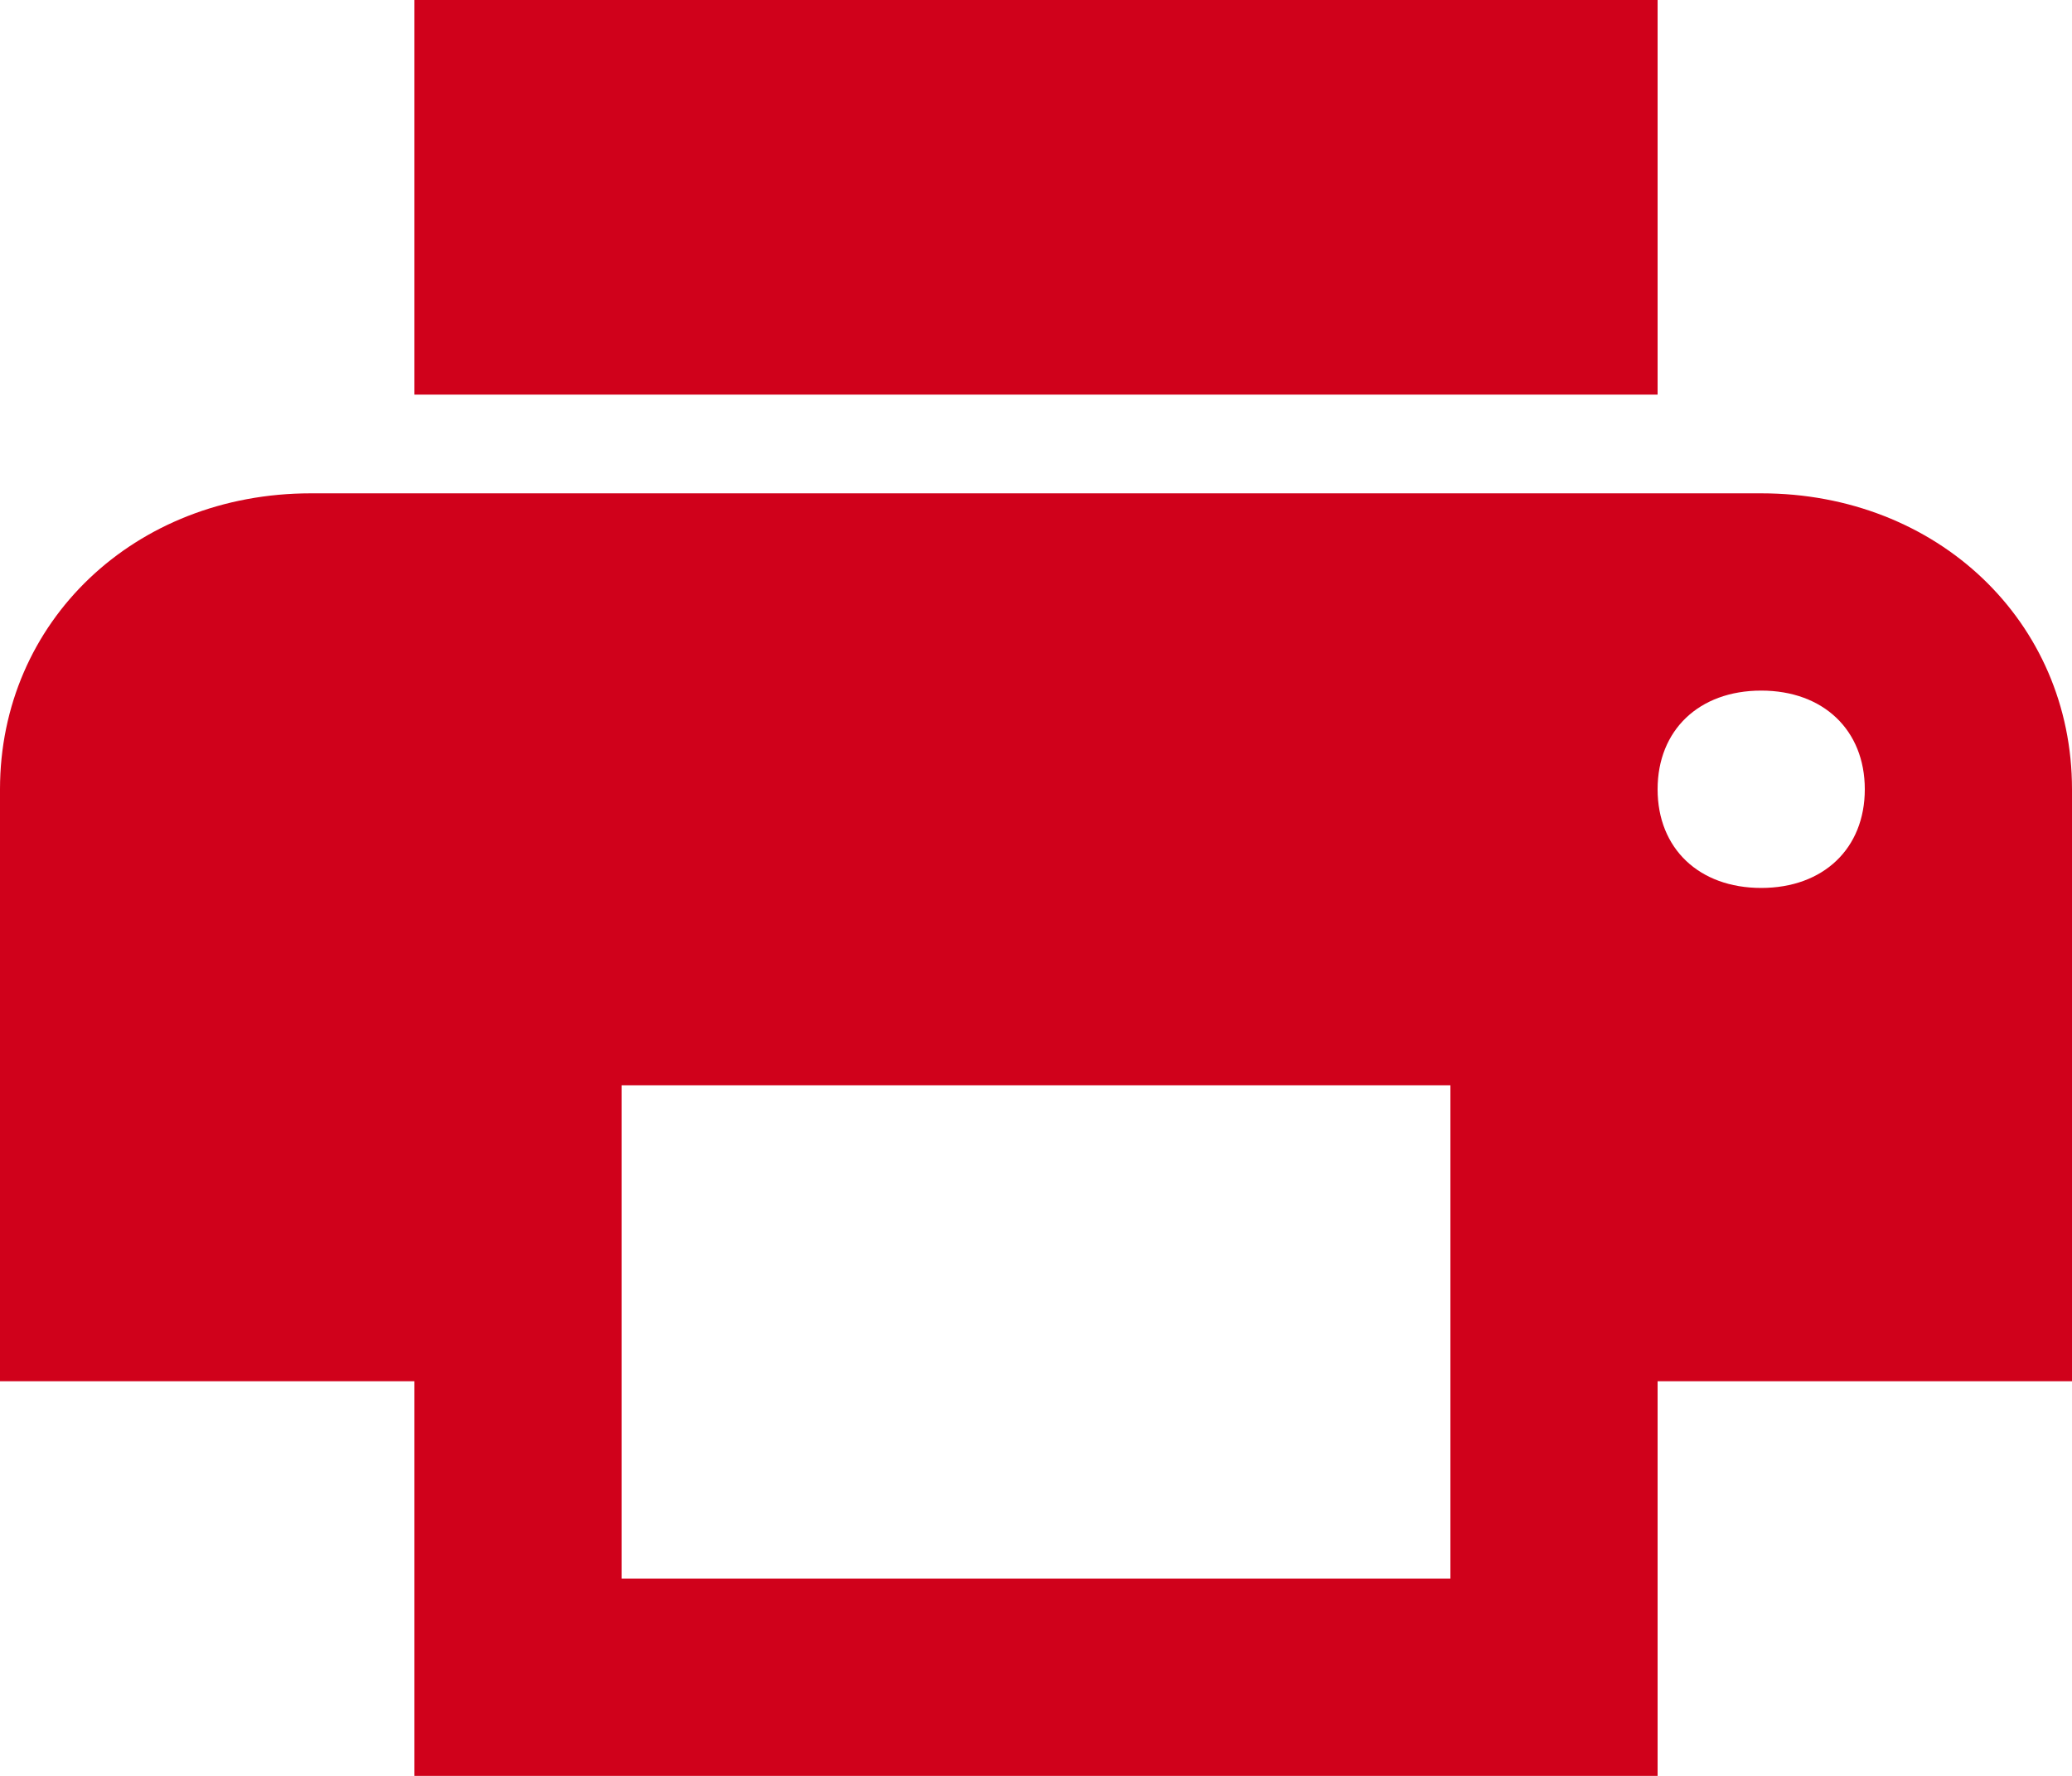 <?xml version="1.0" encoding="UTF-8"?>
<svg width="28px" height="24px" viewBox="0 0 28 24" version="1.1" xmlns="http://www.w3.org/2000/svg" xmlns:xlink="http://www.w3.org/1999/xlink">
    <!-- Generator: Sketch 42 (36781) - http://www.bohemiancoding.com/sketch -->
    <title>icon_drukuj</title>
    <desc>Created with Sketch.</desc>
    <defs></defs>
    <g id="Page-1" stroke="none" stroke-width="1" fill="none" fill-rule="evenodd">
        <g id="grafik_uzupelniony" transform="translate(-1038, -166)" fill="#D0011B">
            <path d="M1061.8,172.667 L1042.2,172.667 C1039.82,172.667 1038,174.4 1038,176.667 L1038,184.667 L1043.6,184.667 L1043.6,190 L1060.4,190 L1060.4,184.667 L1066,184.667 L1066,176.667 C1066,174.4 1064.18,172.667 1061.8,172.667 L1061.8,172.667 Z M1057.6,187.333 L1046.4,187.333 L1046.4,180.667 L1057.6,180.667 L1057.6,187.333 L1057.6,187.333 Z M1061.8,178 C1060.96,178 1060.4,177.467 1060.4,176.667 C1060.4,175.867 1060.96,175.333 1061.8,175.333 C1062.64,175.333 1063.2,175.867 1063.2,176.667 C1063.2,177.467 1062.64,178 1061.8,178 L1061.8,178 Z M1060.4,166 L1043.6,166 L1043.6,171.333 L1060.4,171.333 L1060.4,166 L1060.4,166 Z" id="icon_drukuj"></path>
        </g>
    </g>
</svg>